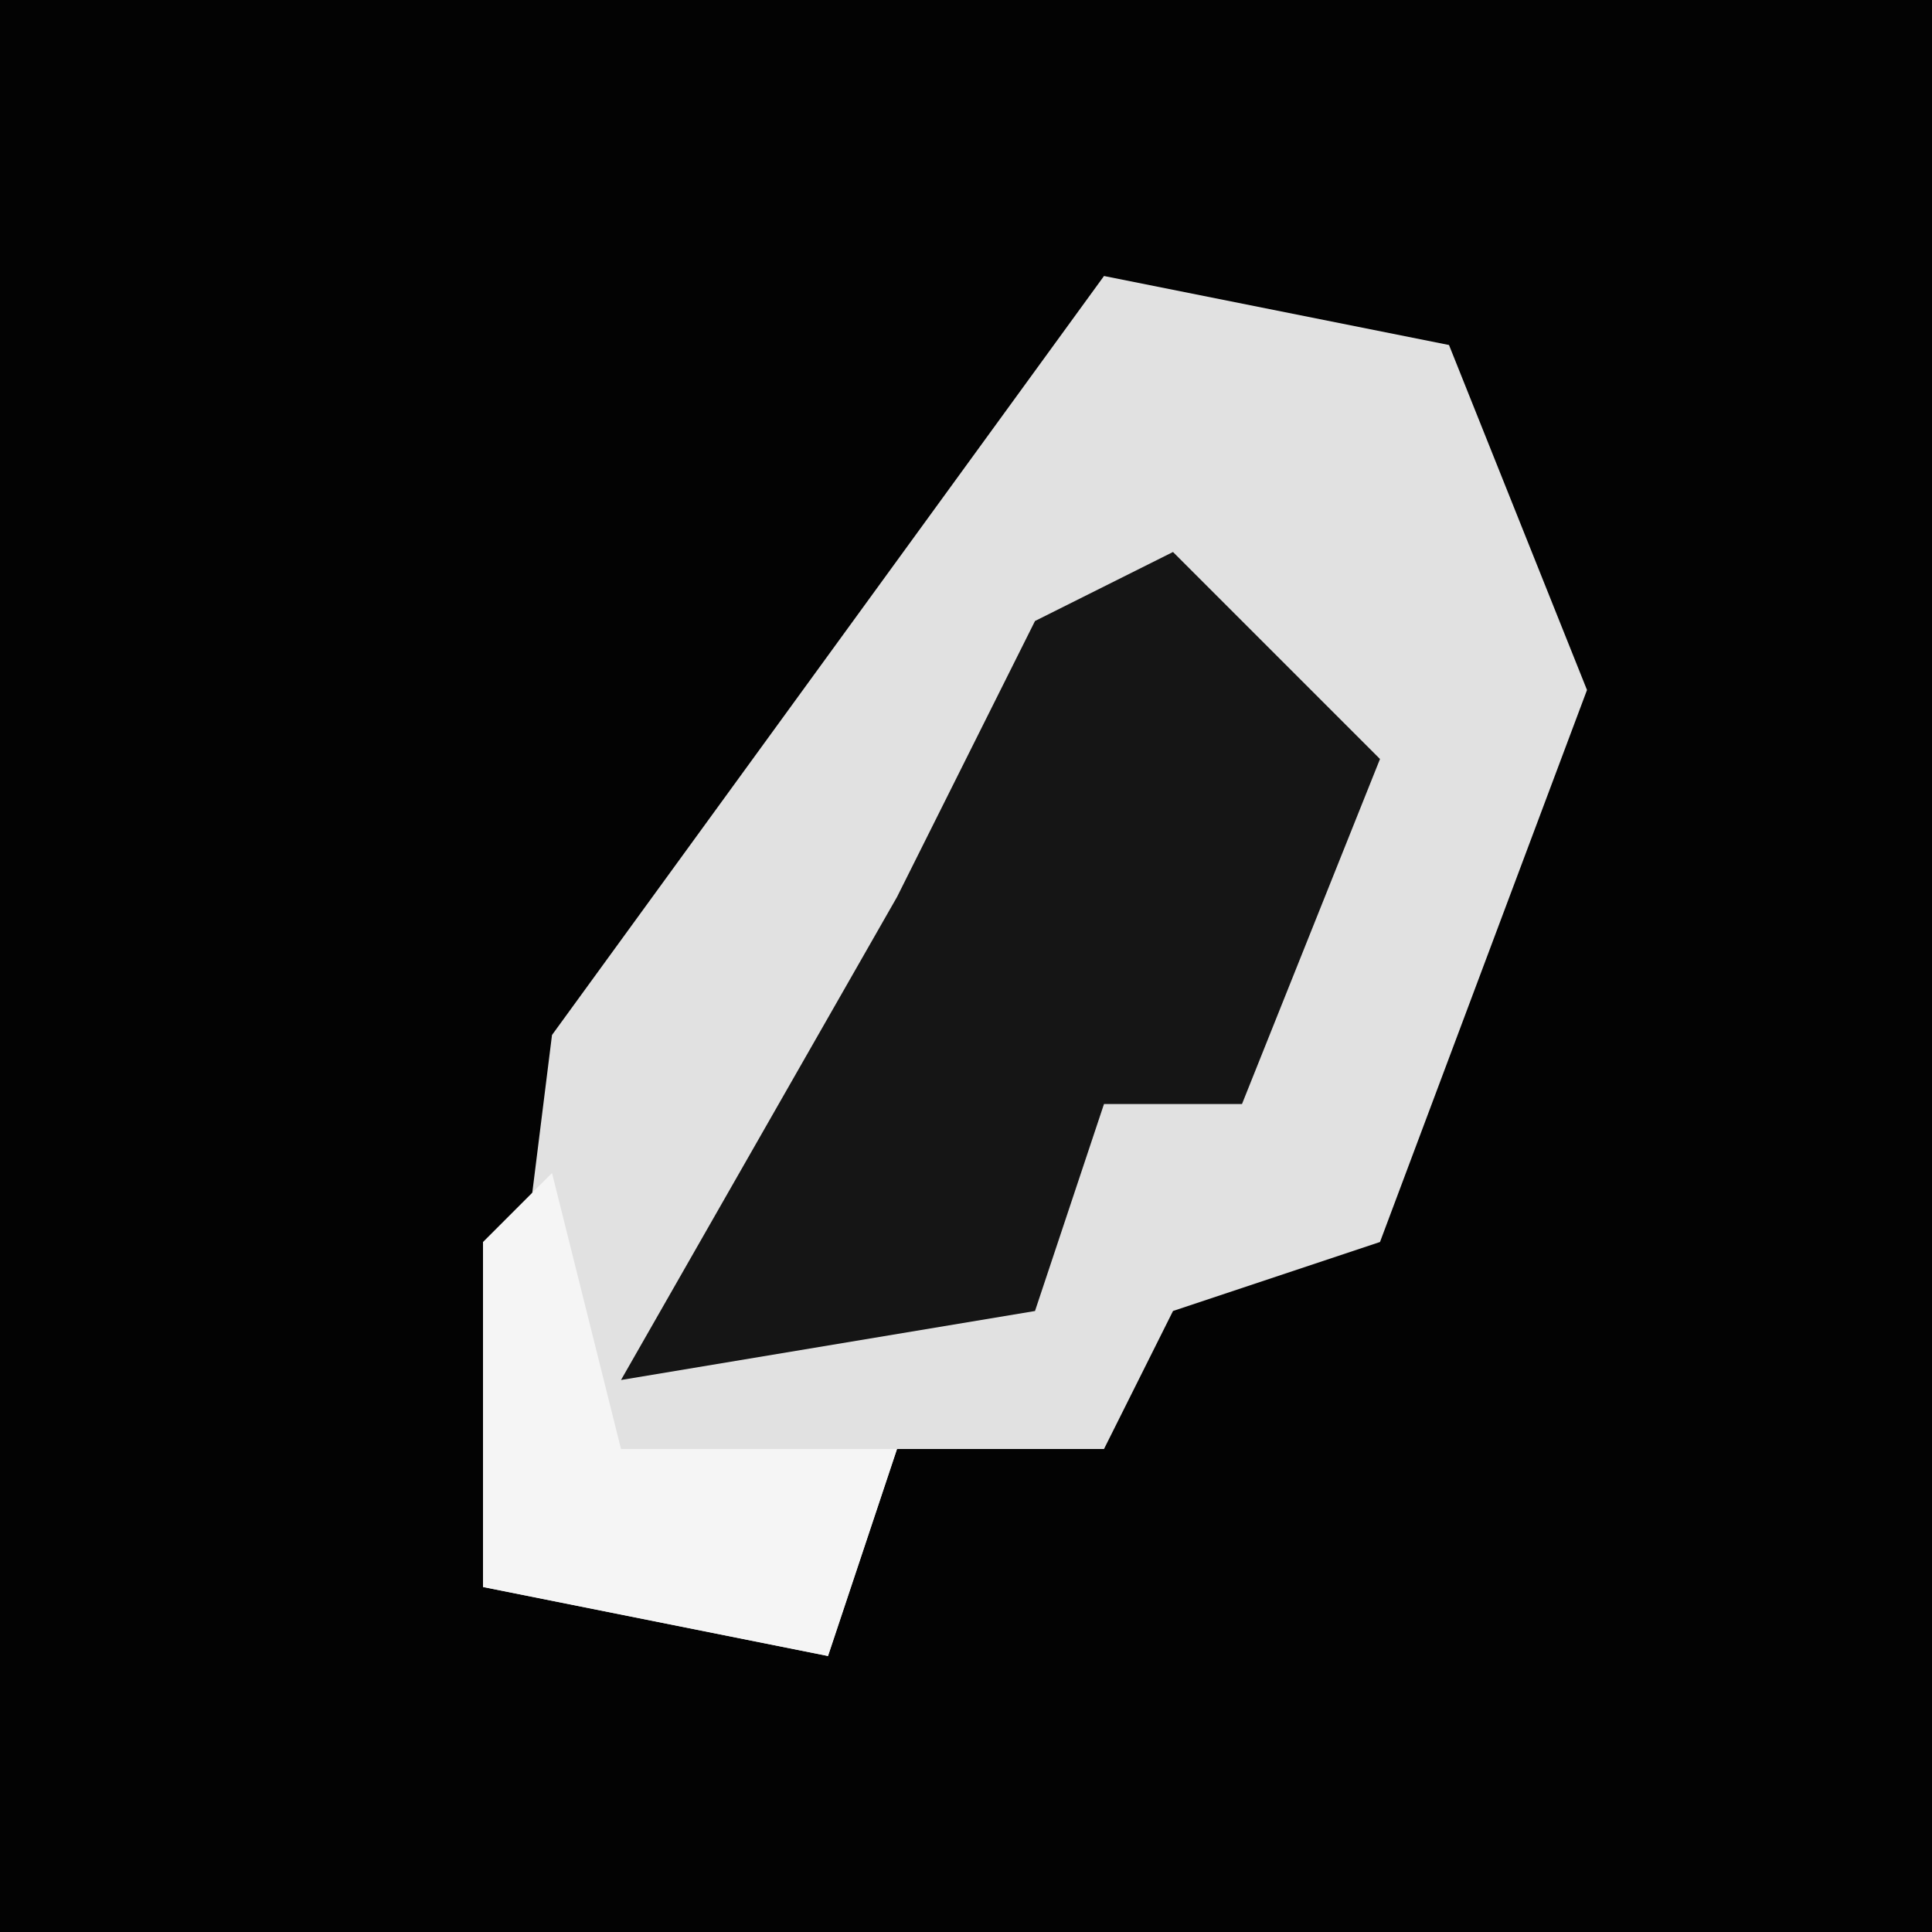 <?xml version="1.0" encoding="UTF-8"?>
<svg version="1.1" xmlns="http://www.w3.org/2000/svg" width="28" height="28">
<path d="M0,0 L28,0 L28,28 L0,28 Z " fill="#030303" transform="translate(0,0)"/>
<path d="M0,0 L5,1 L7,6 L4,14 L1,15 L0,17 L-3,17 L-4,20 L-9,19 L-8,11 Z " fill="#E1E1E1" transform="translate(16,4)"/>
<path d="M0,0 L3,3 L1,8 L-1,8 L-2,11 L-8,12 L-4,5 L-2,1 Z " fill="#151515" transform="translate(17,8)"/>
<path d="M0,0 L1,4 L5,4 L4,7 L-1,6 L-1,1 Z " fill="#F5F5F5" transform="translate(8,17)"/>
</svg>
